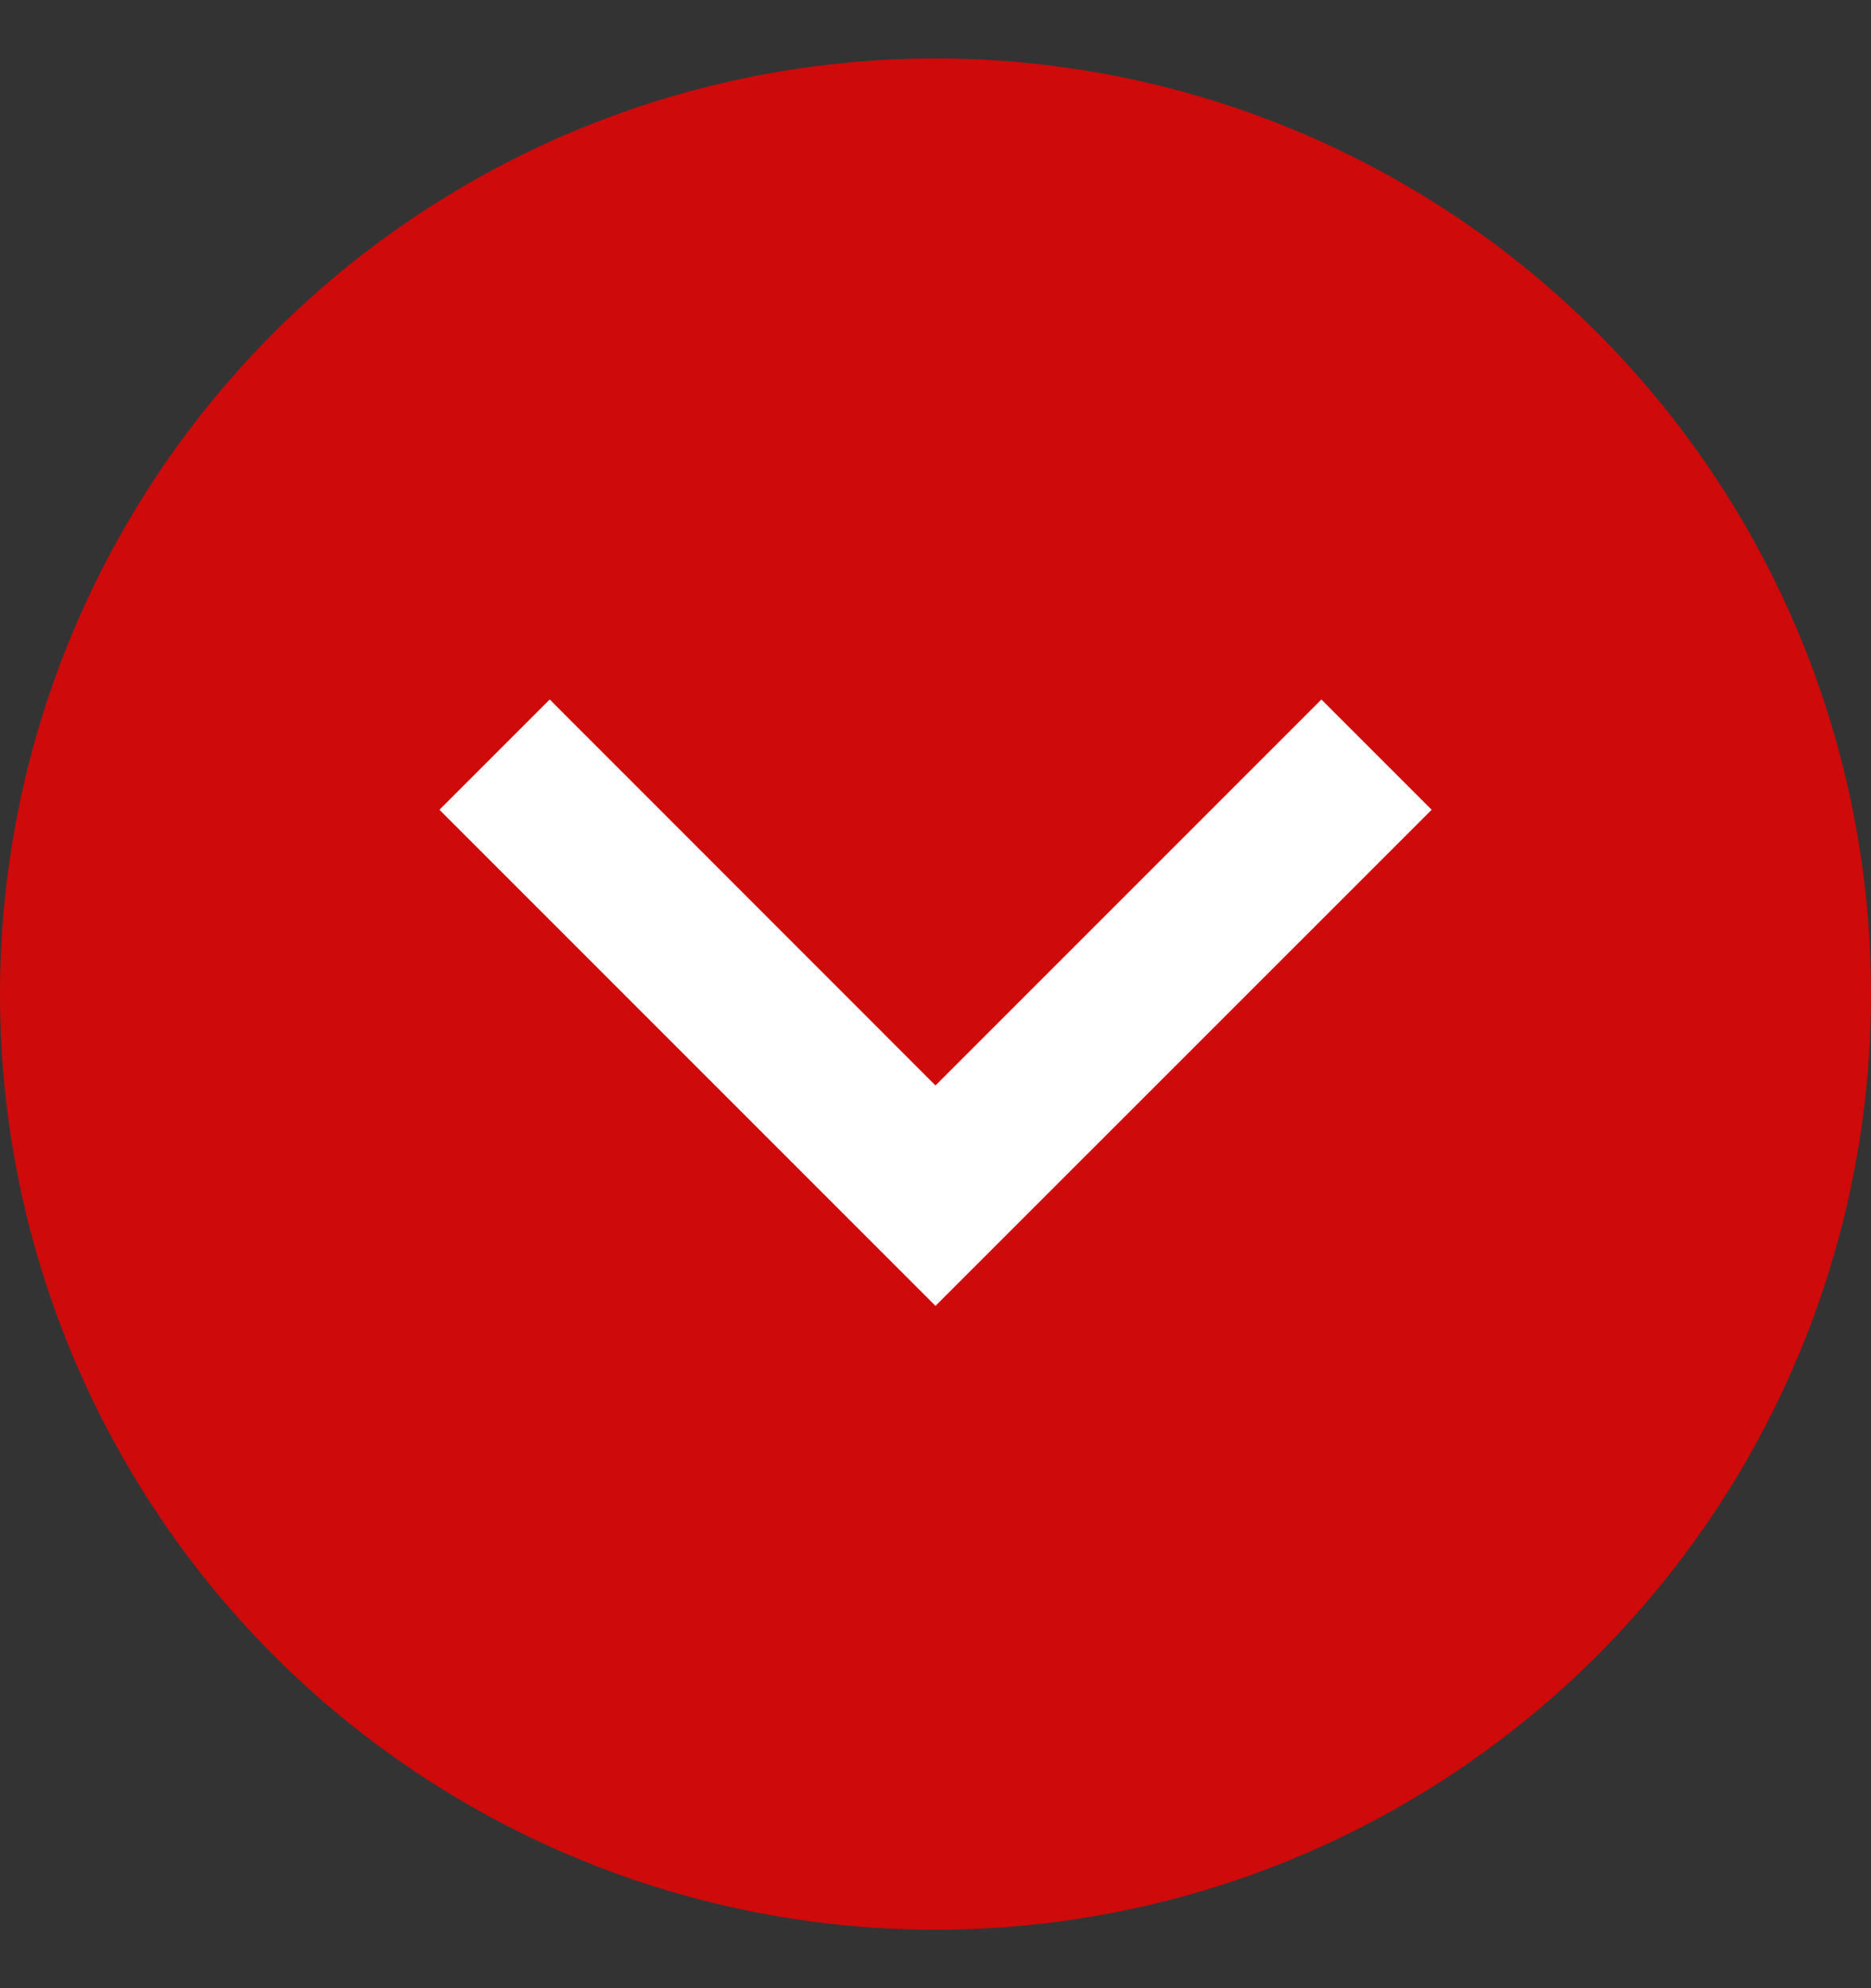 <svg width="16" height="17" viewBox="0 0 16 17" fill="none" xmlns="http://www.w3.org/2000/svg">
<rect x="0" y="0" width="16" height="17" fill="#333333" stroke="none"/>
<circle cx="8" cy="8.5" r="8" fill="#CF0A0A"/>
<path d="M8 9.281L11.3 5.981L12.243 6.924L8 11.166L3.758 6.924L4.701 5.981L8 9.281Z" fill="white"/>
</svg>
